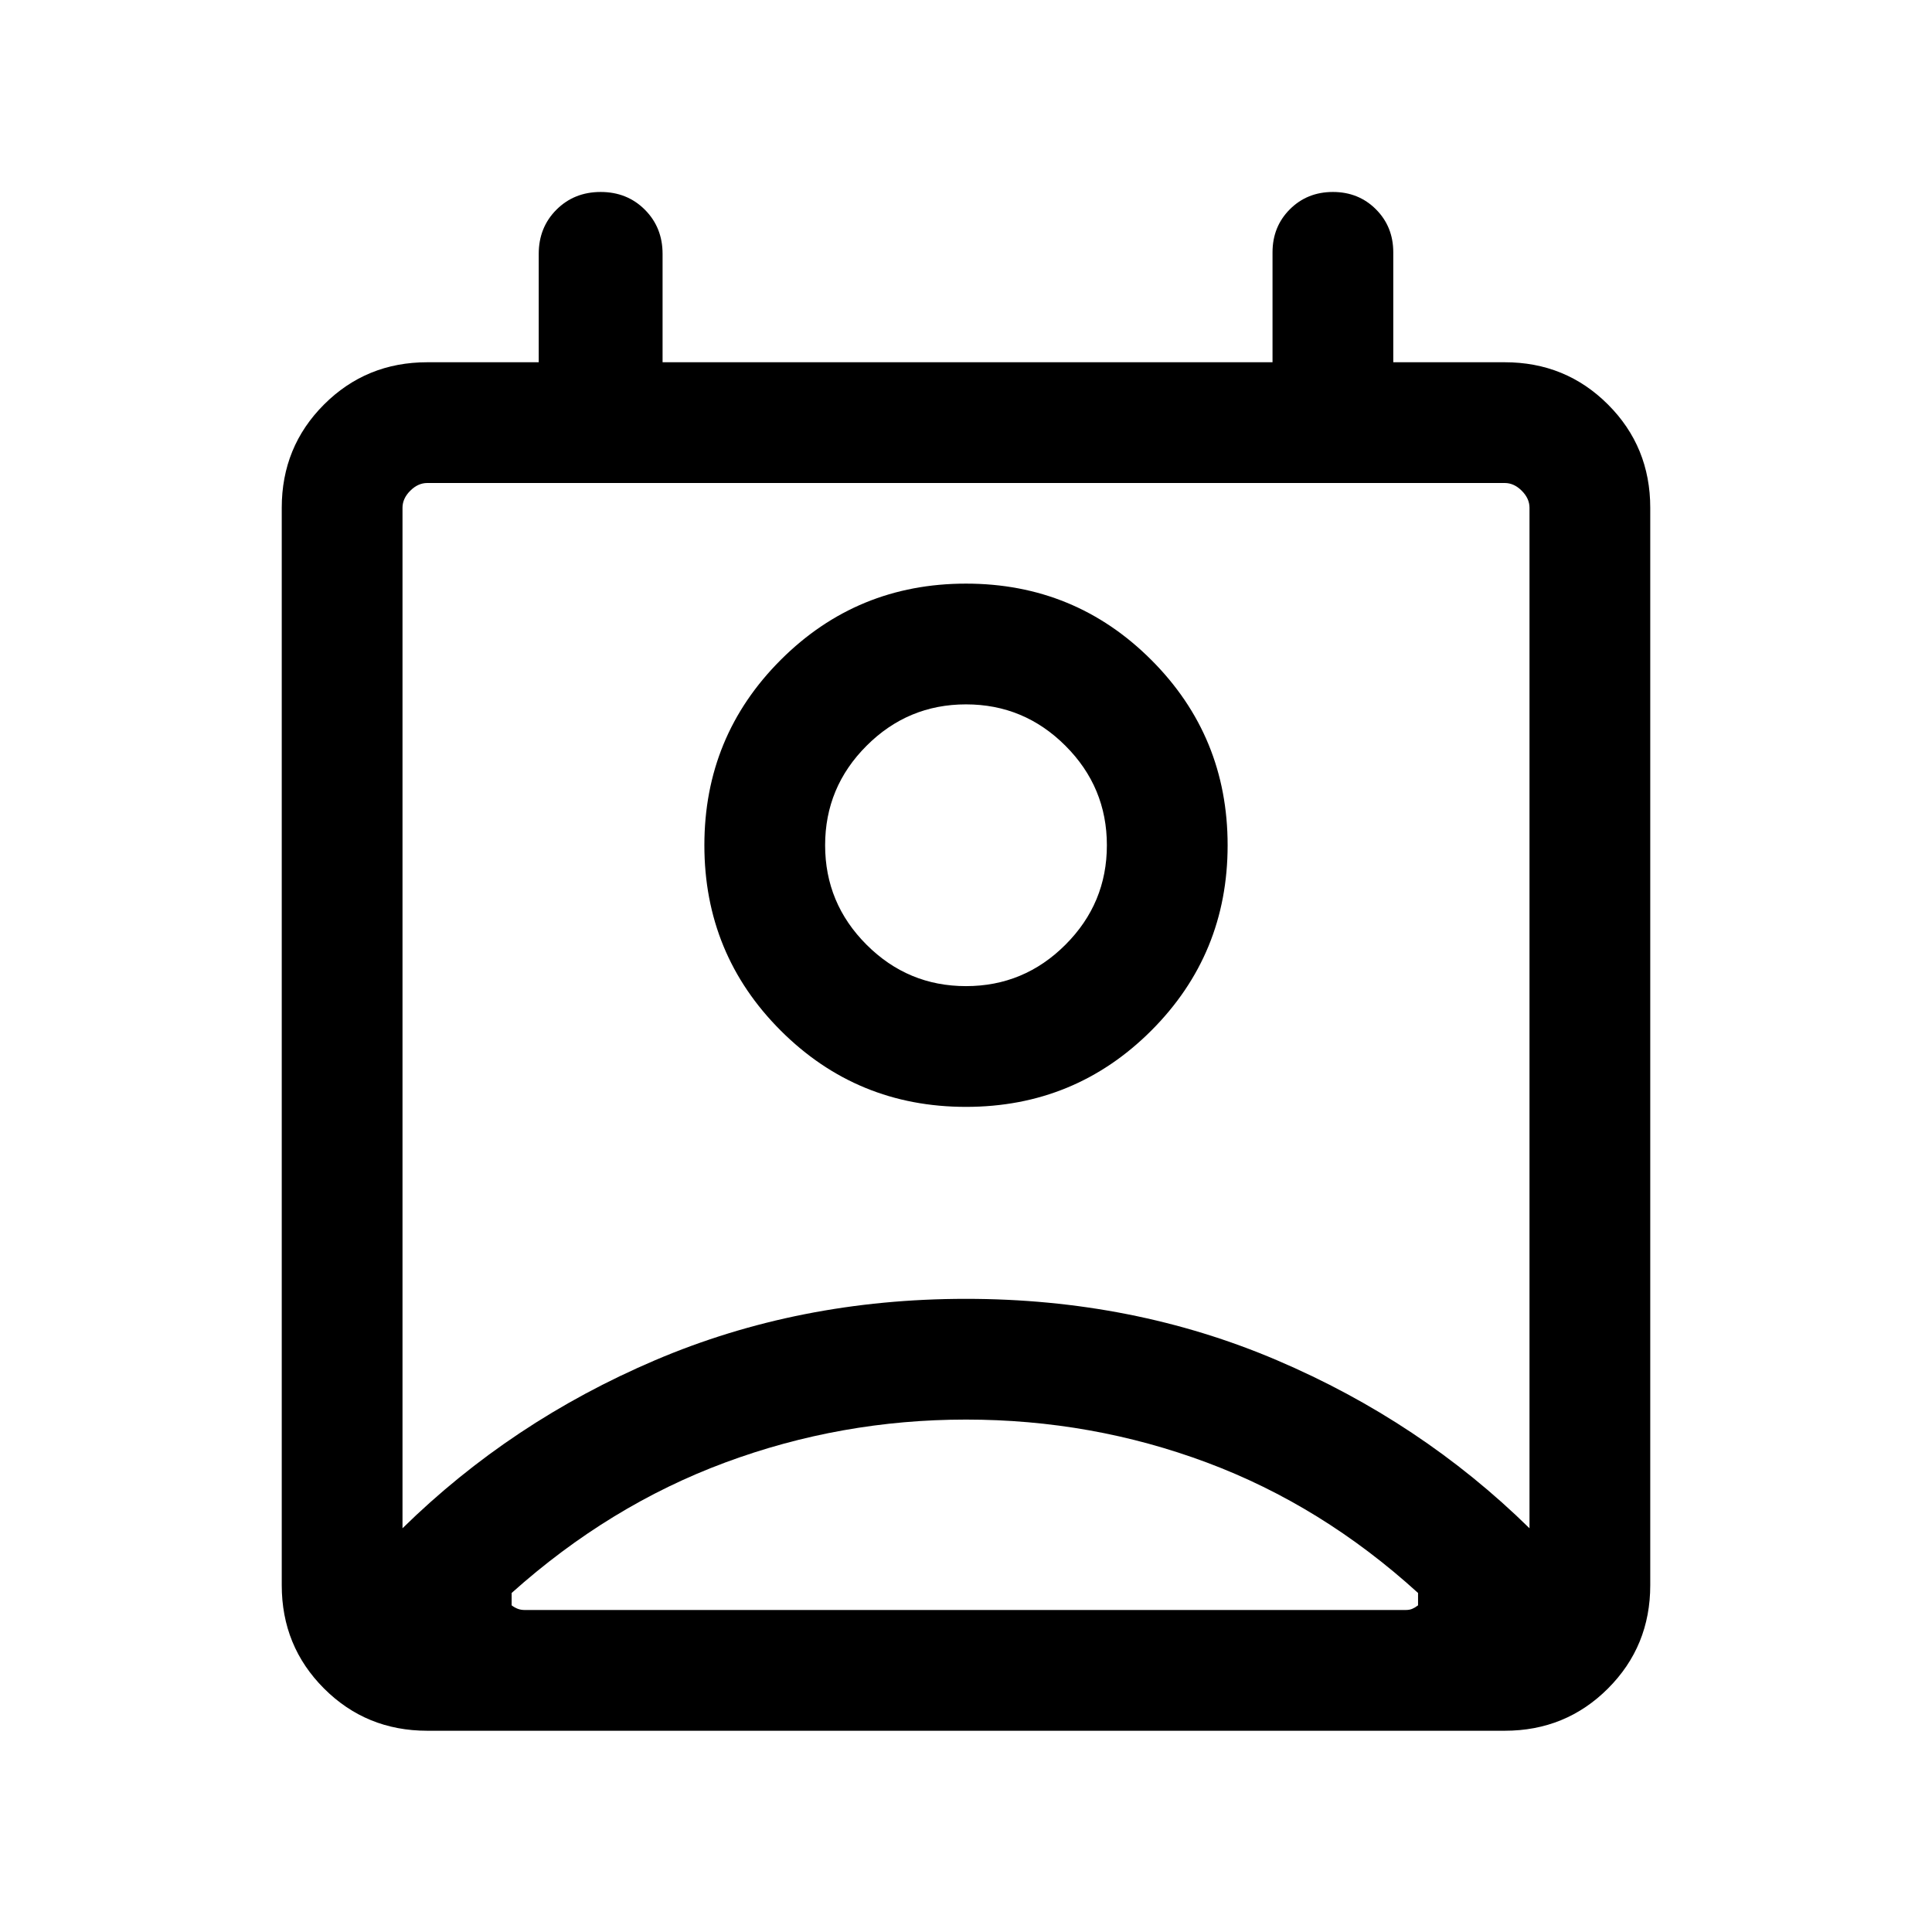 <svg xmlns="http://www.w3.org/2000/svg" height="24" viewBox="0 -960 960 960" width="24"><path d="M480-254.62q-62.15 0-119.69 21.35t-106.08 64.81v6.15q1.54 1.16 3.08 1.73 1.53.58 3.46.58h437.69q1.93 0 3.27-.58 1.35-.57 2.89-1.73v-6.15q-47.77-43.46-104.93-64.81-57.15-21.35-119.69-21.35Zm-280 54.01q54-53 125.5-83.5t154.5-30.5q83 0 154.5 30.5t125.5 83.5v-507.08q0-4.62-3.85-8.46-3.84-3.85-8.46-3.85H212.31q-4.62 0-8.46 3.85-3.85 3.84-3.85 8.46v507.08ZM480-410q-54.15 0-92.08-37.92Q350-485.85 350-540t37.92-92.08Q425.85-670 480-670t92.08 37.92Q610-594.15 610-540t-37.92 92.08Q534.15-410 480-410Zm0-60q28.85 0 49.42-20.58Q550-511.15 550-540t-20.58-49.42Q508.85-610 480-610t-49.42 20.58Q410-568.85 410-540t20.58 49.42Q451.15-470 480-470ZM212.31-100Q182-100 161-121q-21-21-21-51.31v-535.38Q140-738 161-759q21-21 51.31-21h55.38v-53.85q0-13.15 8.81-21.96 8.81-8.8 21.96-8.8 13.16 0 21.96 8.8 8.81 8.81 8.81 21.96V-780h303.08v-54.61q0-12.77 8.61-21.39 8.62-8.61 21.39-8.61 12.77 0 21.38 8.61 8.62 8.62 8.62 21.39V-780h55.38Q778-780 799-759q21 21 21 51.31v535.38Q820-142 799-121q-21 21-51.31 21H212.31ZM480-540Zm0 380h224.62-450.39H480Z"/></svg>